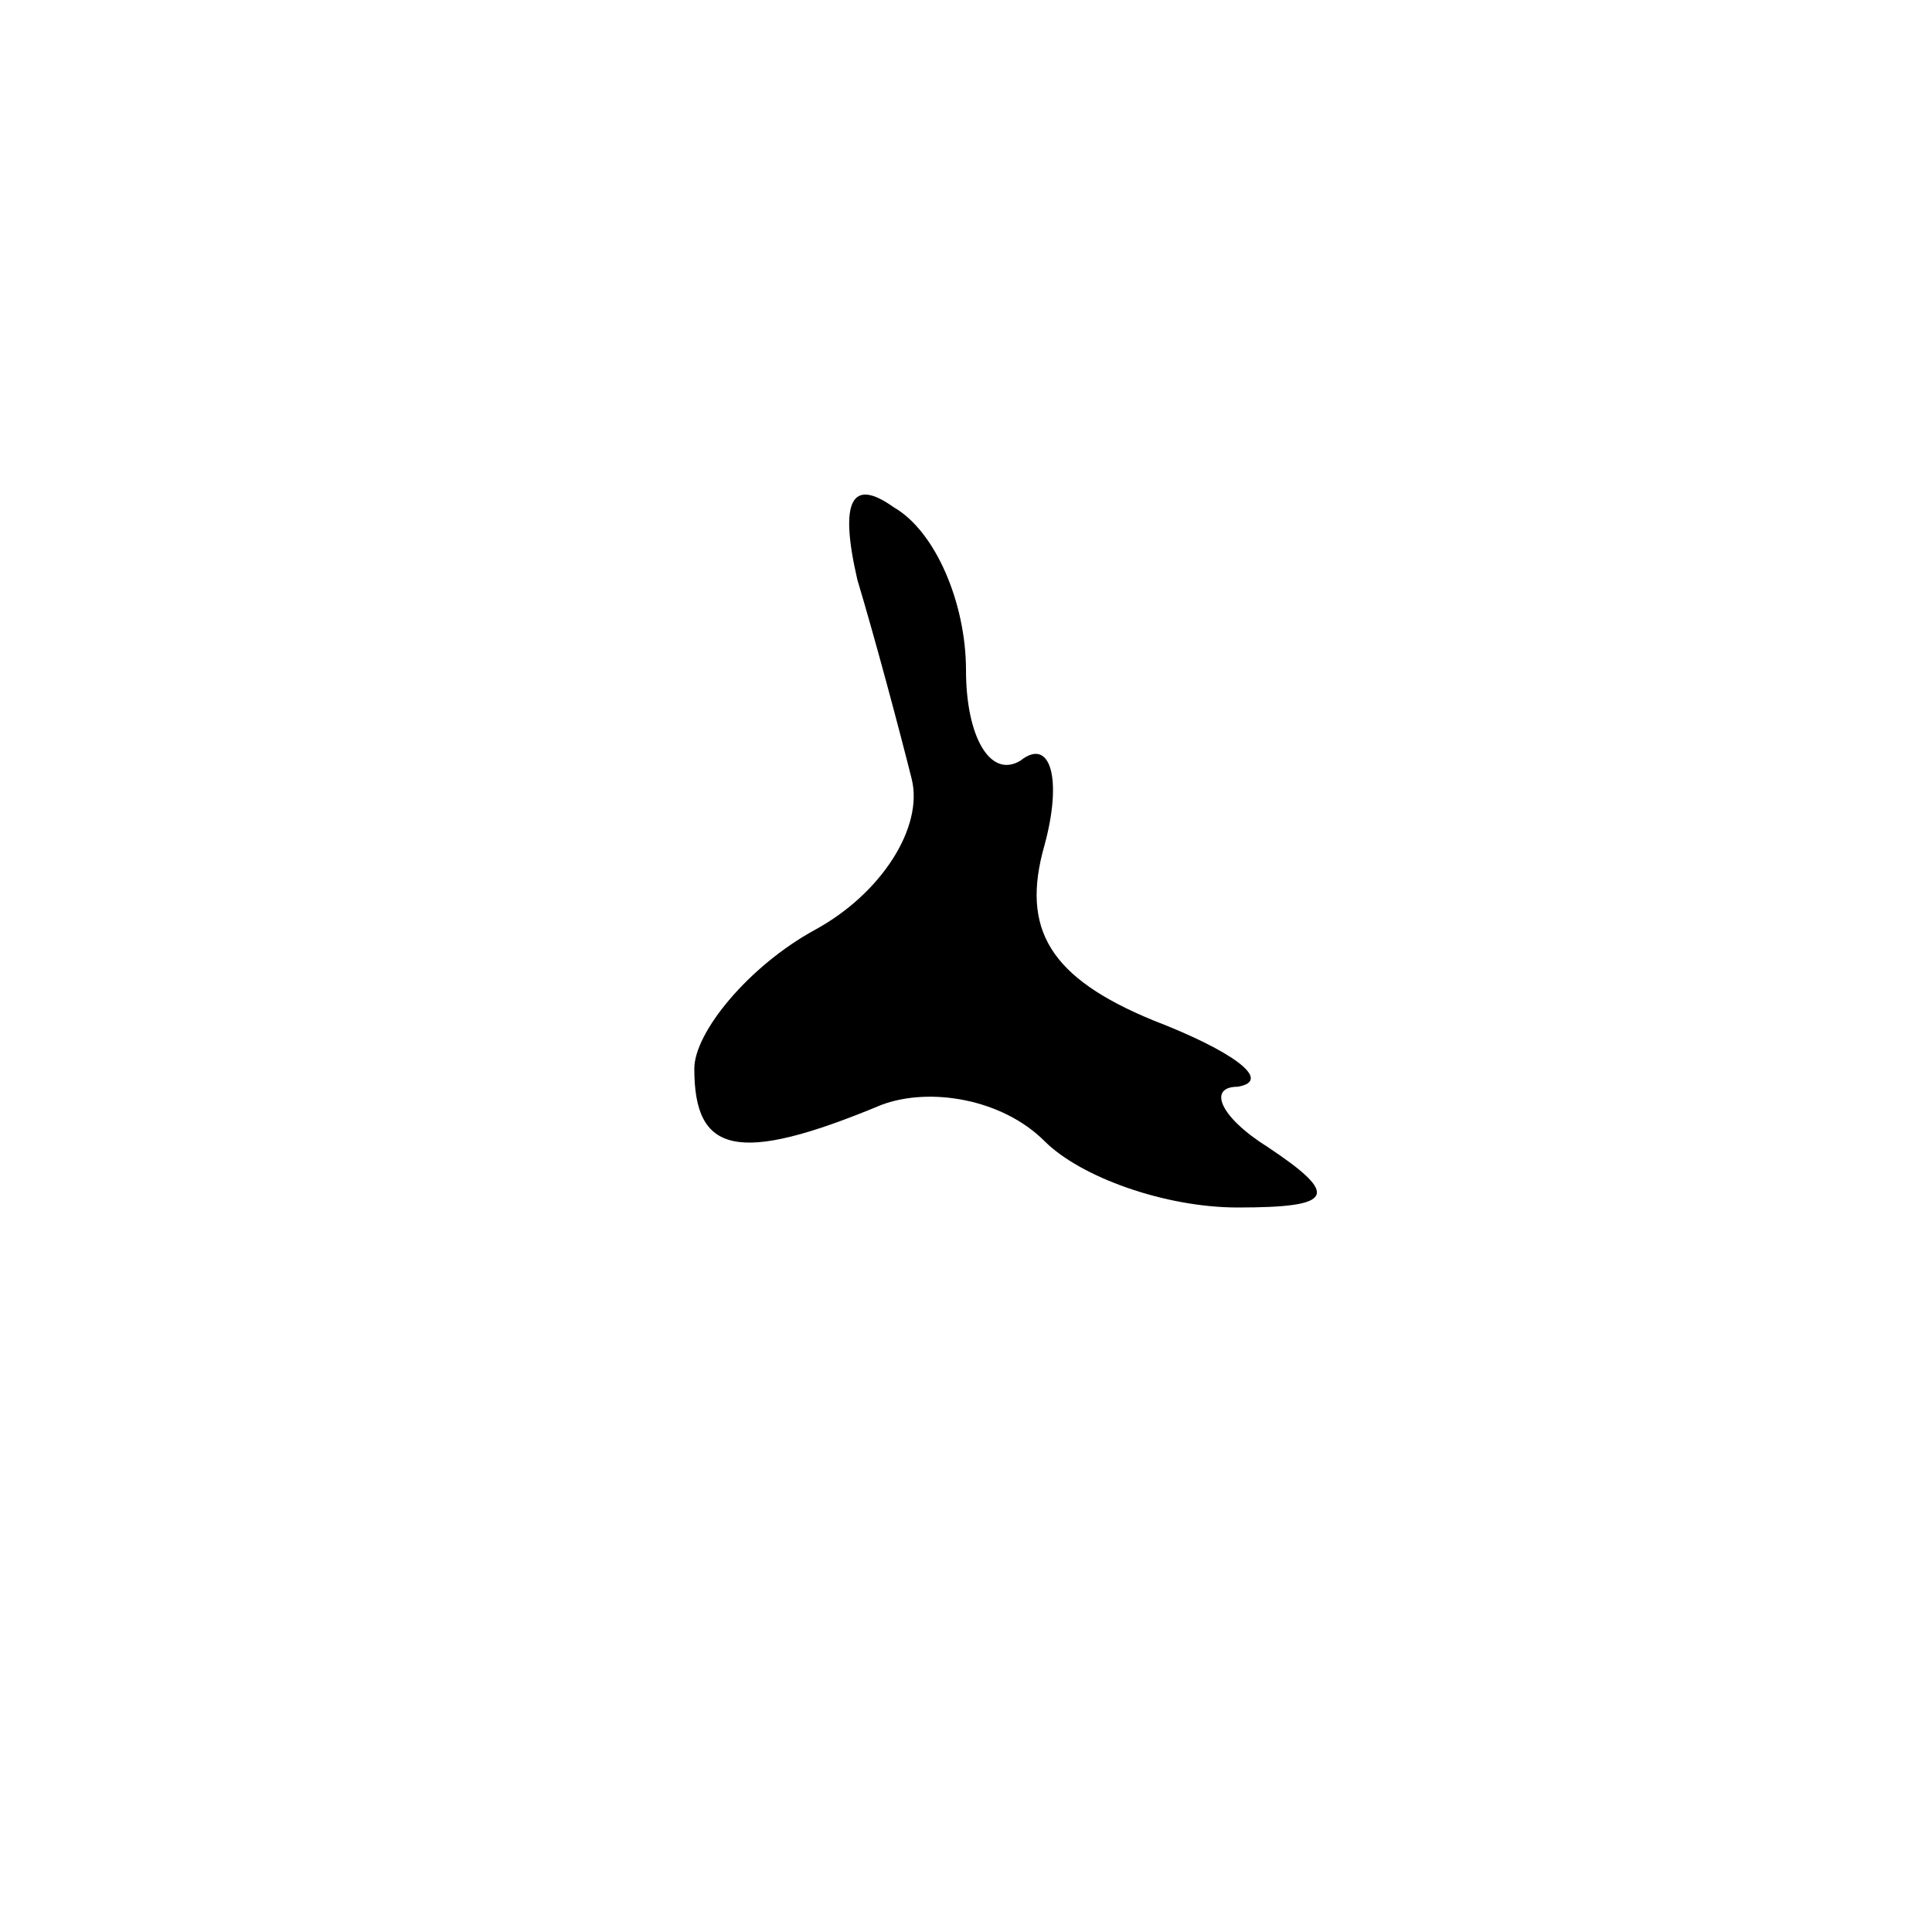 <?xml version="1.0" standalone="no"?>
<!DOCTYPE svg PUBLIC "-//W3C//DTD SVG 20010904//EN"
 "http://www.w3.org/TR/2001/REC-SVG-20010904/DTD/svg10.dtd">
<svg version="1.0" xmlns="http://www.w3.org/2000/svg"
 width="32pt" height="32pt" viewBox="0 0 32 32"
 preserveAspectRatio="xMidYMid meet">
<g transform="translate(0,32) scale(0.1,-0.1)"
fill="#000000" stroke="none">
<path fill="#000000" stroke="none" d="M142 224 c3 -10 7 -25 9 -33 2 -8 -5
-19 -16 -25 -11 -6 -20 -17 -20 -23 0 -14 7 -16 31 -6 8 3 20 1 27 -6 6 -6 20
-11 32 -11 16 0 17 2 5 10 -8 5 -10 10 -5 10 6 1 -1 6 -14 11 -17 7 -22 15
-18 29 3 11 1 18 -4 14 -5 -3 -9 4 -9 15 0 11 -5 23 -12 27 -7 5 -9 1 -6 -12z"/>
</g>
</svg>
